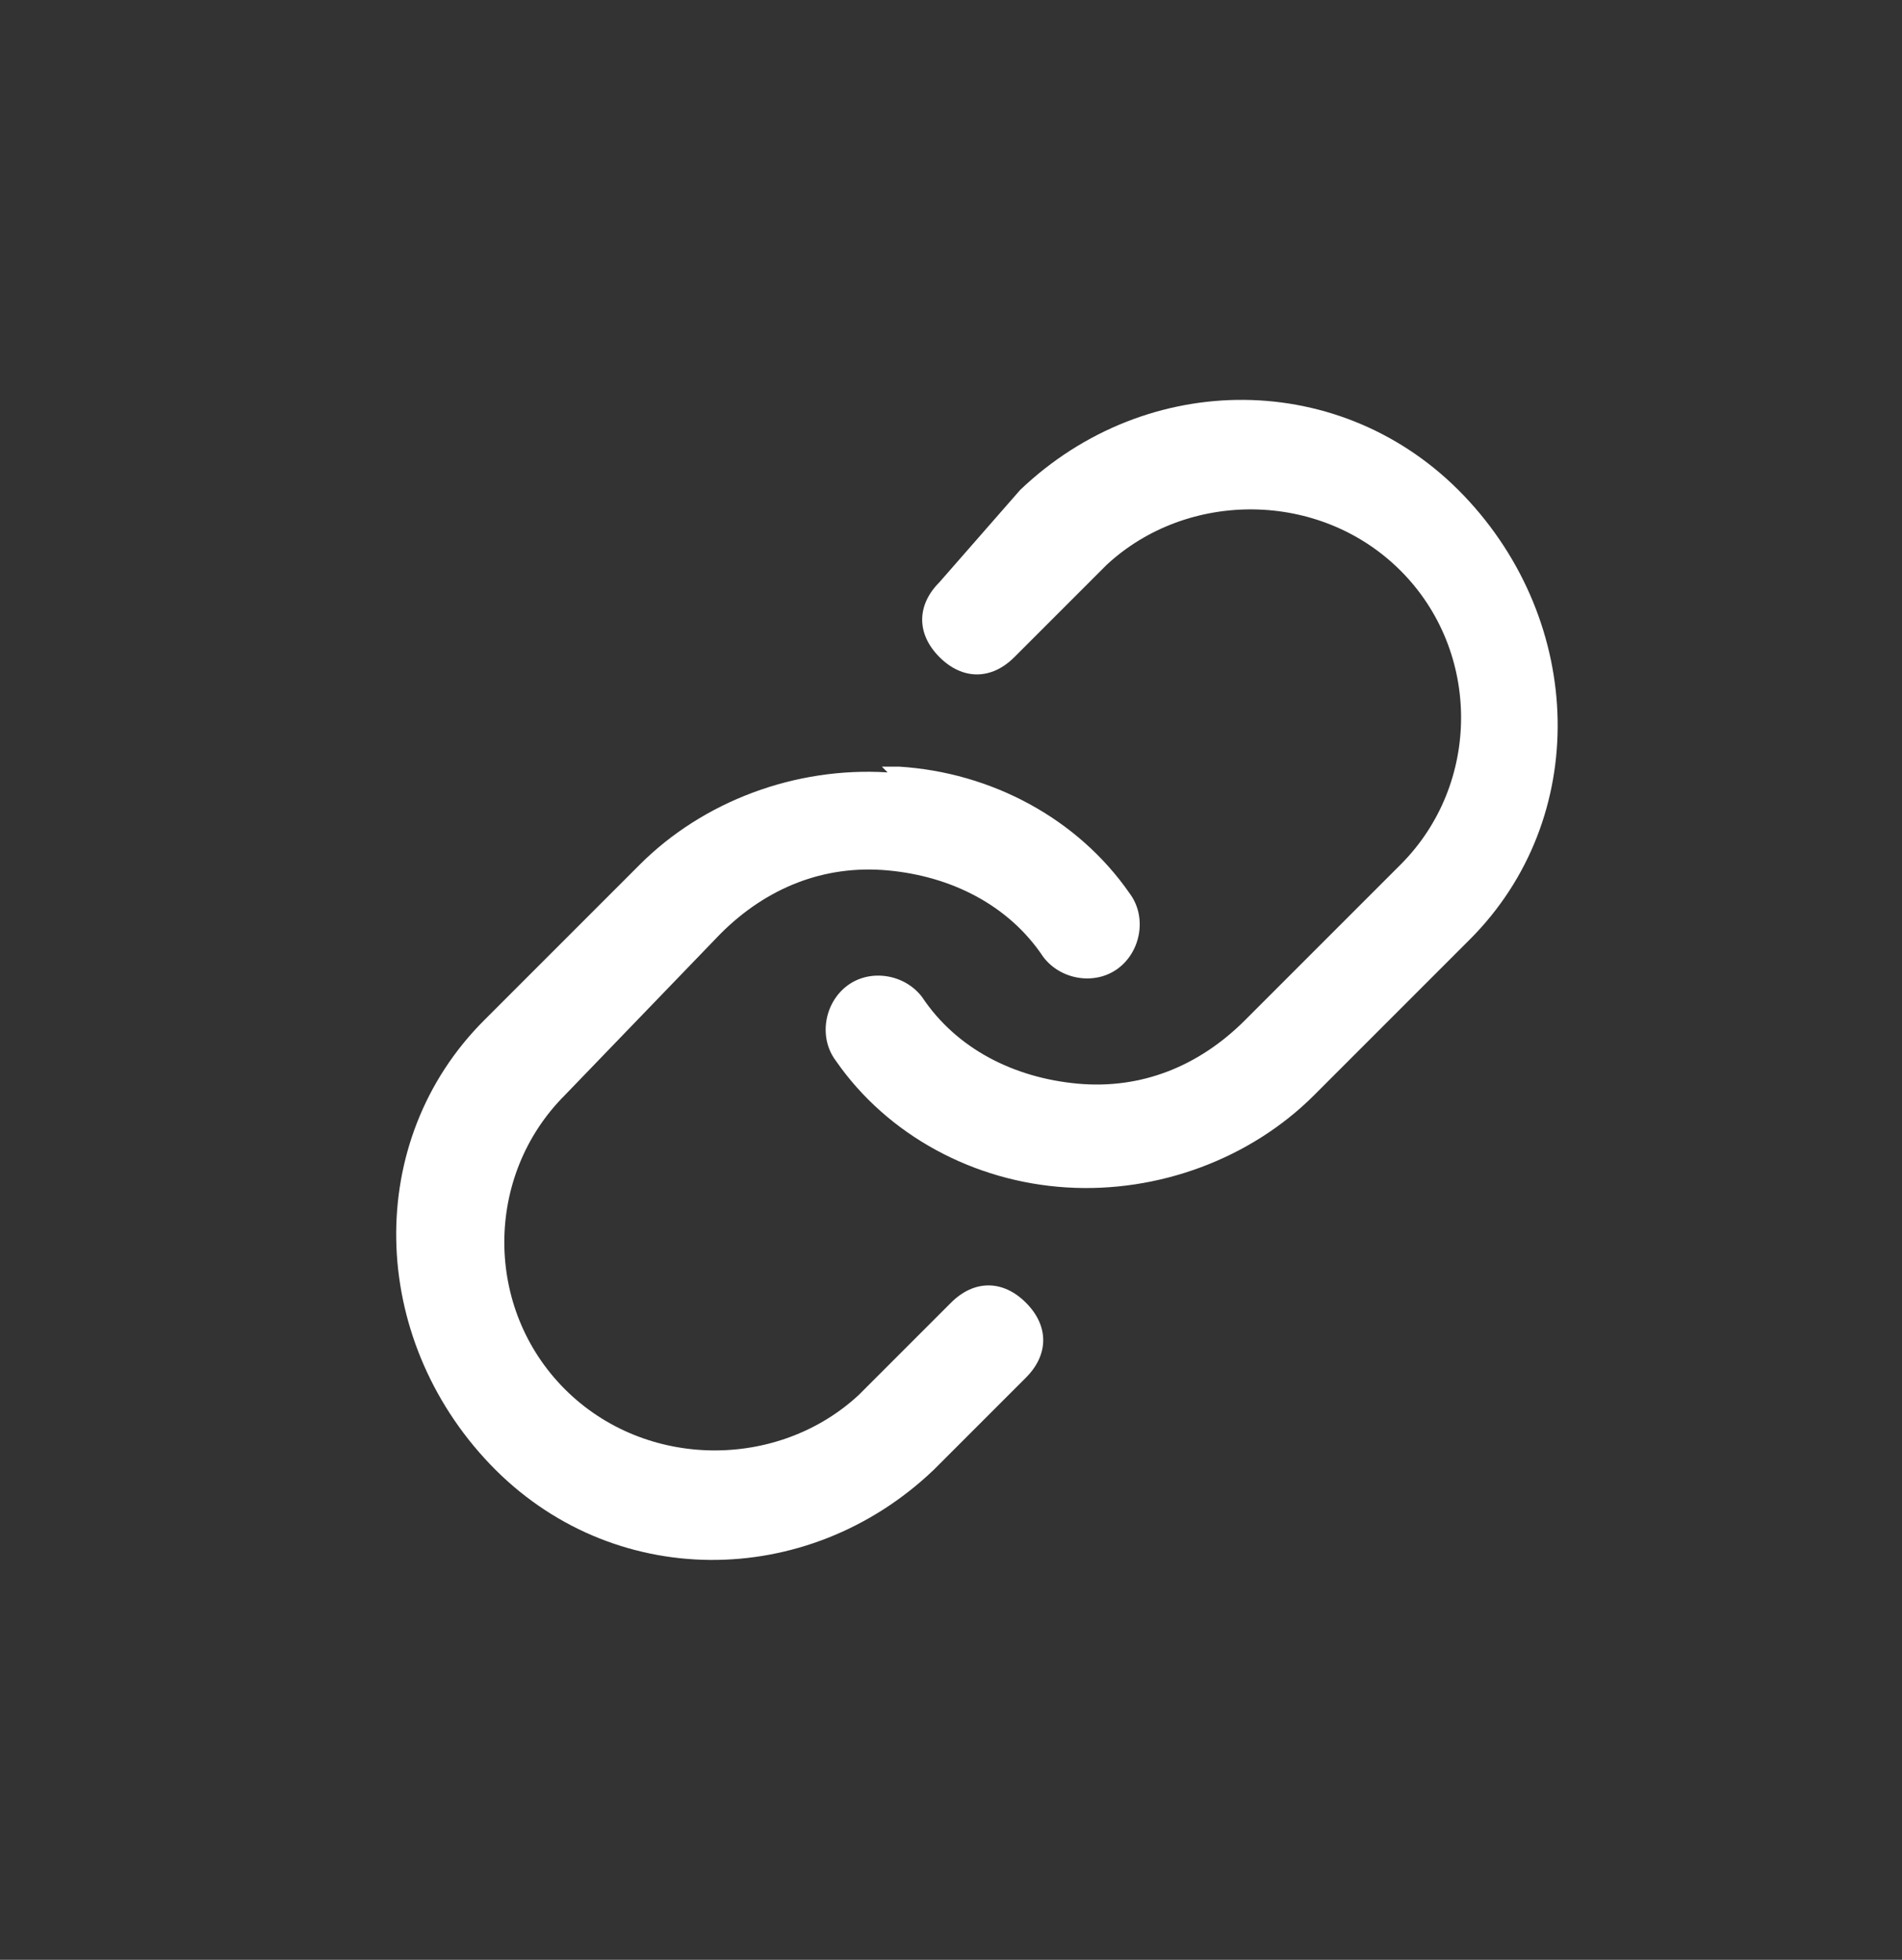 <?xml version="1.0" encoding="utf-8"?>
<!-- Generator: Adobe Illustrator 24.1.0, SVG Export Plug-In . SVG Version: 6.00 Build 0)  -->
<svg version="1.1" id="Layer_1" xmlns="http://www.w3.org/2000/svg" xmlns:xlink="http://www.w3.org/1999/xlink" x="0px" y="0px"
	 viewBox="0 0 33 34" style="enable-background:new 0 0 33 34;" xml:space="preserve">
<rect x="0" y="0" width="33" height="34" fill="#333333" stroke="none"/>
<desc>Created with Sketch.</desc>
<g id="Combined-Shape">
	<path id="path-1_1_" d="M15.3,13.3l0.3,0c1.6,0.1,3.1,0.9,4,2.2c0.3,0.4,0.2,1-0.2,1.3c-0.4,0.3-1,0.2-1.3-0.2
		c-0.6-0.9-1.6-1.4-2.7-1.5s-2.1,0.3-2.9,1.1l0,0L9.8,19c-1.4,1.4-1.4,3.7,0,5.1c1.4,1.4,3.7,1.4,5.1,0.1l0,0l1.6-1.6
		c0.4-0.4,0.9-0.4,1.3,0s0.4,0.9,0,1.3l0,0l-1.6,1.6c-2.2,2.1-5.6,2.1-7.7-0.1s-2.2-5.6-0.1-7.7l0,0l2.7-2.7
		c1.1-1.1,2.7-1.7,4.3-1.6L15.3,13.3z M17.7,8.5c2.2-2.1,5.6-2.1,7.7,0.1s2.2,5.6,0.1,7.7l0,0l-2.7,2.7c-1.1,1.1-2.7,1.7-4.3,1.6
		s-3.1-0.9-4-2.2c-0.3-0.4-0.2-1,0.2-1.3c0.4-0.3,1-0.2,1.3,0.2c0.6,0.9,1.6,1.4,2.7,1.5c1.1,0.1,2.1-0.3,2.9-1.1l0,0l2.7-2.7
		c1.4-1.4,1.4-3.7,0-5.1c-1.4-1.4-3.7-1.4-5.1-0.1l0,0l-1.6,1.6c-0.4,0.4-0.9,0.4-1.3,0c-0.4-0.4-0.4-0.9,0-1.3l0,0L17.7,8.5z" fill="#fff"/>
</g>
</svg>
